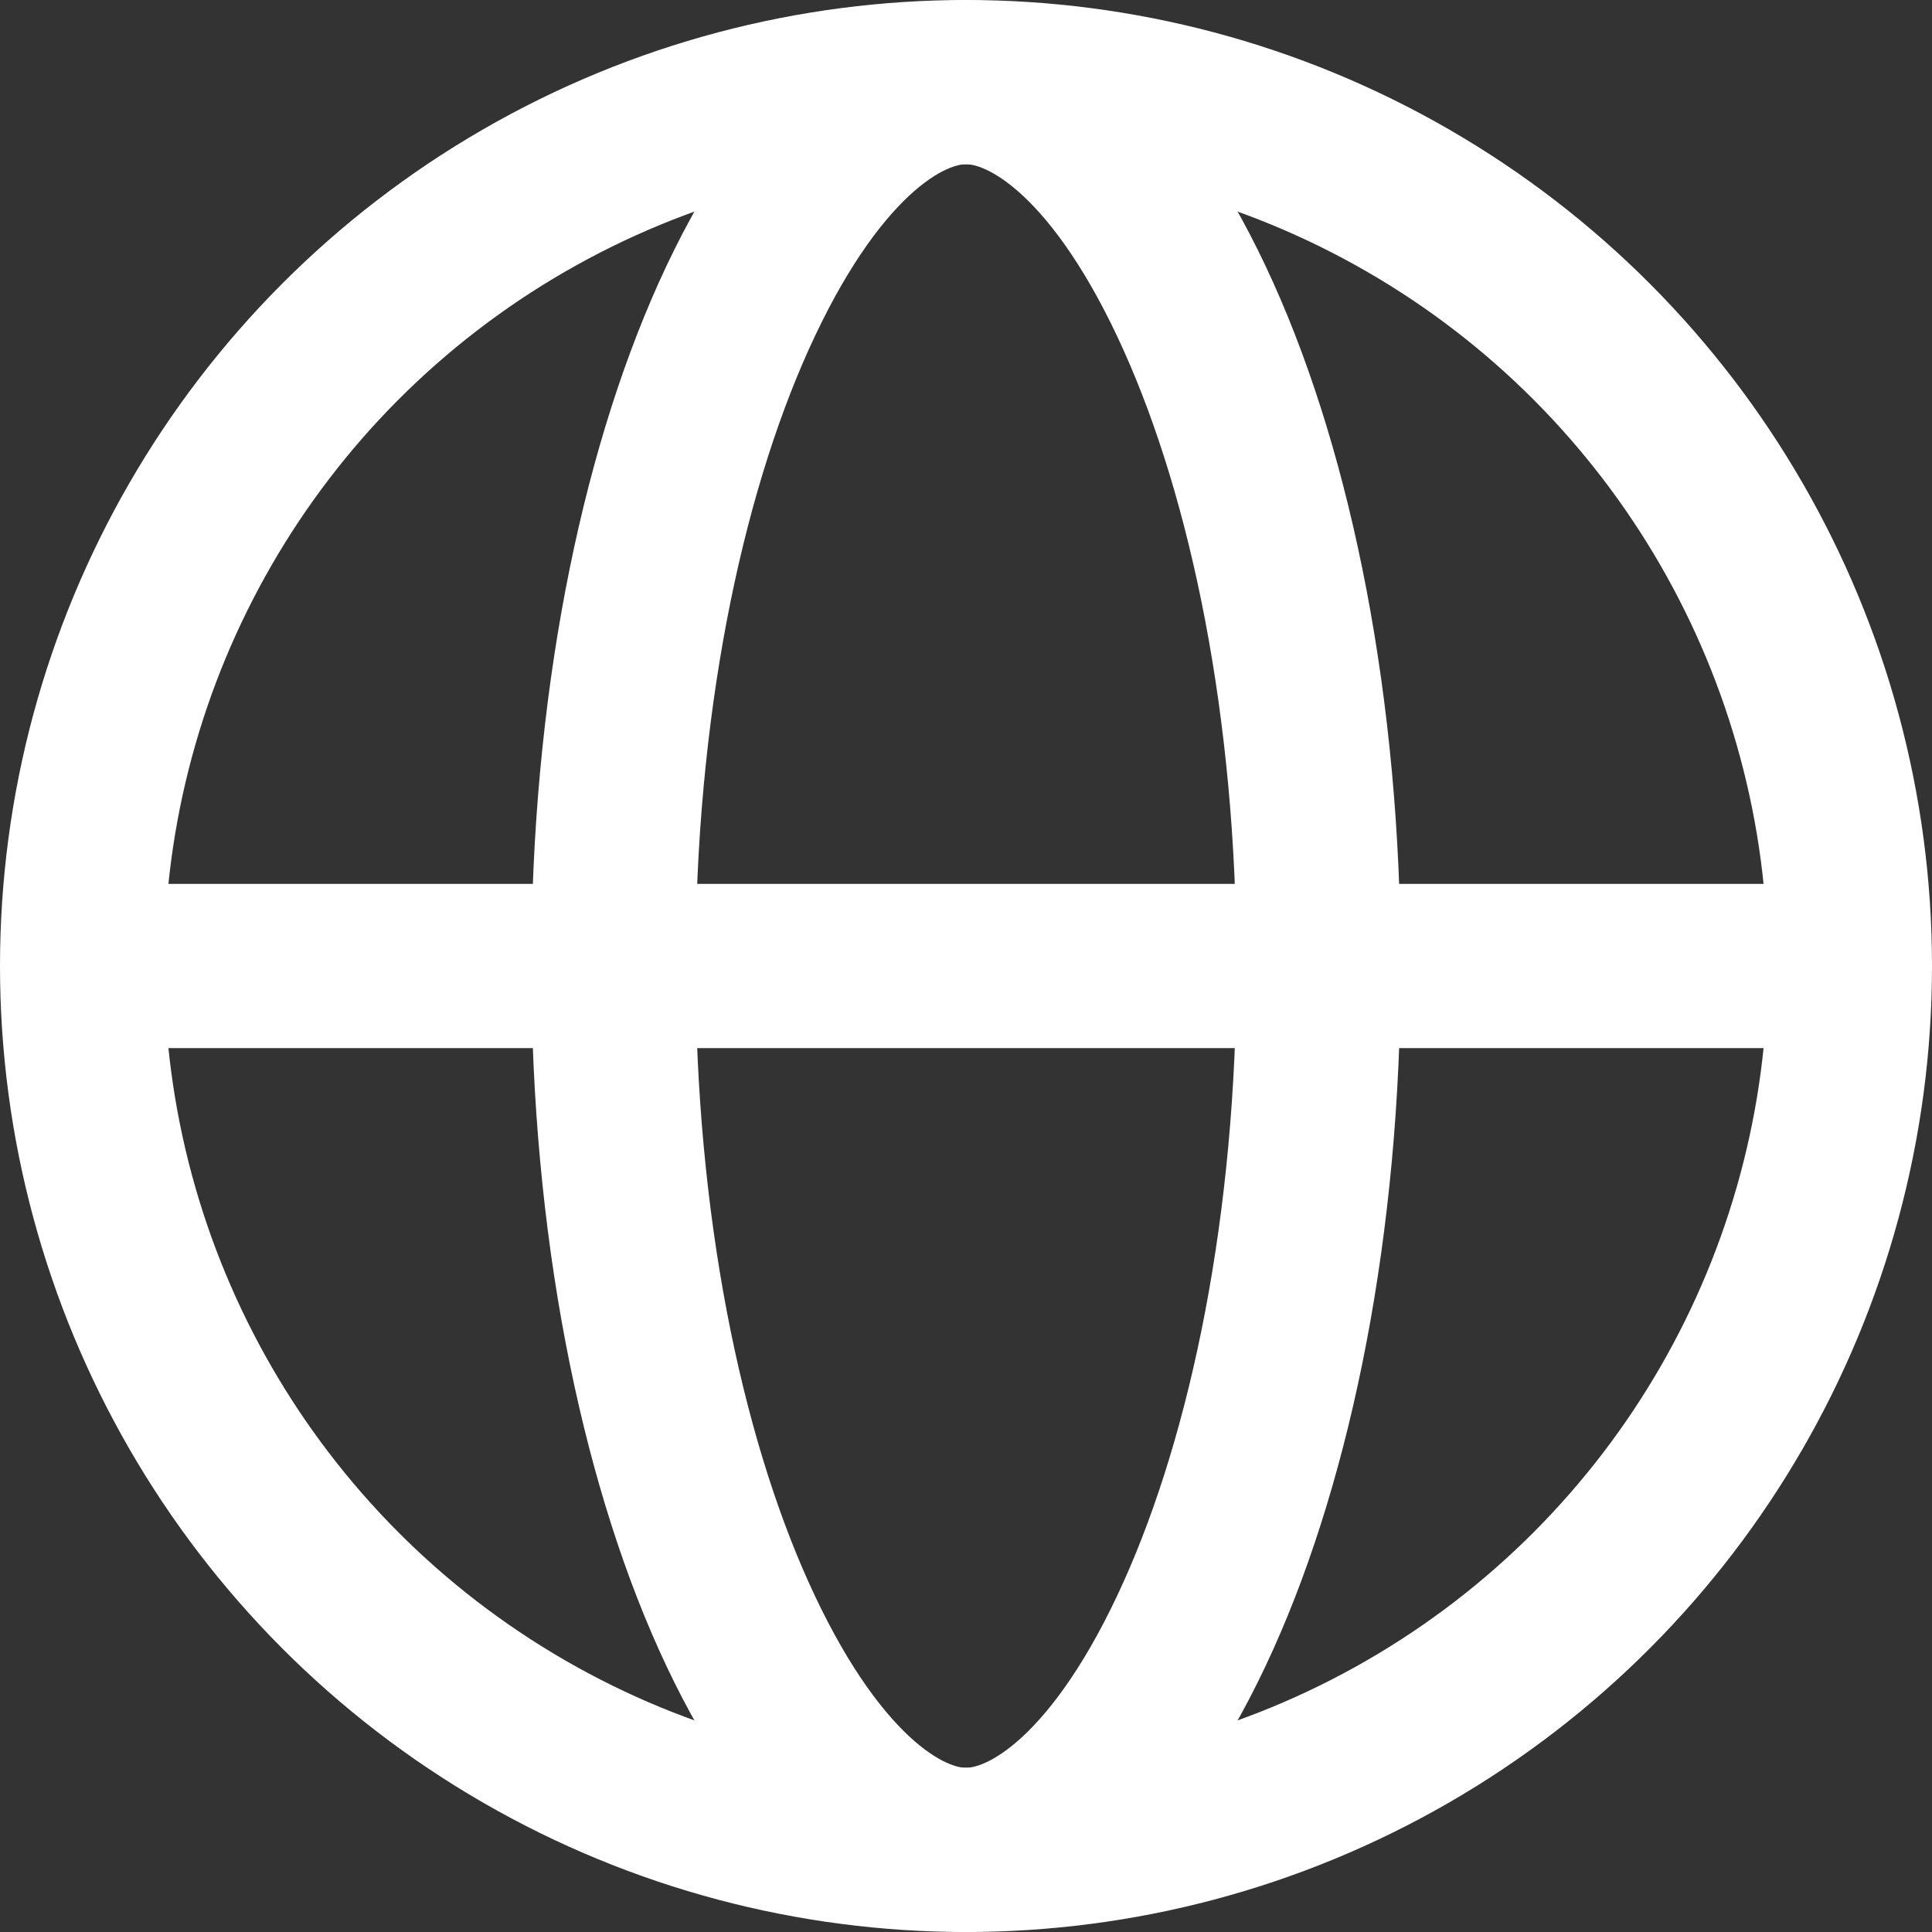 <svg width="20" height="20" viewBox="0 0 20 20" fill="none" xmlns="http://www.w3.org/2000/svg">
<rect x="0" y="0" width="20" height="20" fill="#333333" stroke="none"/>
<circle cx="10" cy="10" r="9.15" stroke="white" stroke-width="1.7"/>
<path d="M1 10H19" stroke="white" stroke-width="1.7"/>
<path d="M13.65 10C13.65 12.67 13.161 15.046 12.407 16.722C11.617 18.479 10.7 19.15 10 19.15C9.3 19.15 8.384 18.479 7.593 16.722C6.839 15.046 6.35 12.67 6.35 10C6.35 7.33 6.839 4.954 7.593 3.278C8.384 1.521 9.3 0.85 10 0.85C10.7 0.85 11.617 1.521 12.407 3.278C13.161 4.954 13.65 7.33 13.65 10Z" stroke="white" stroke-width="1.7"/>
</svg>
